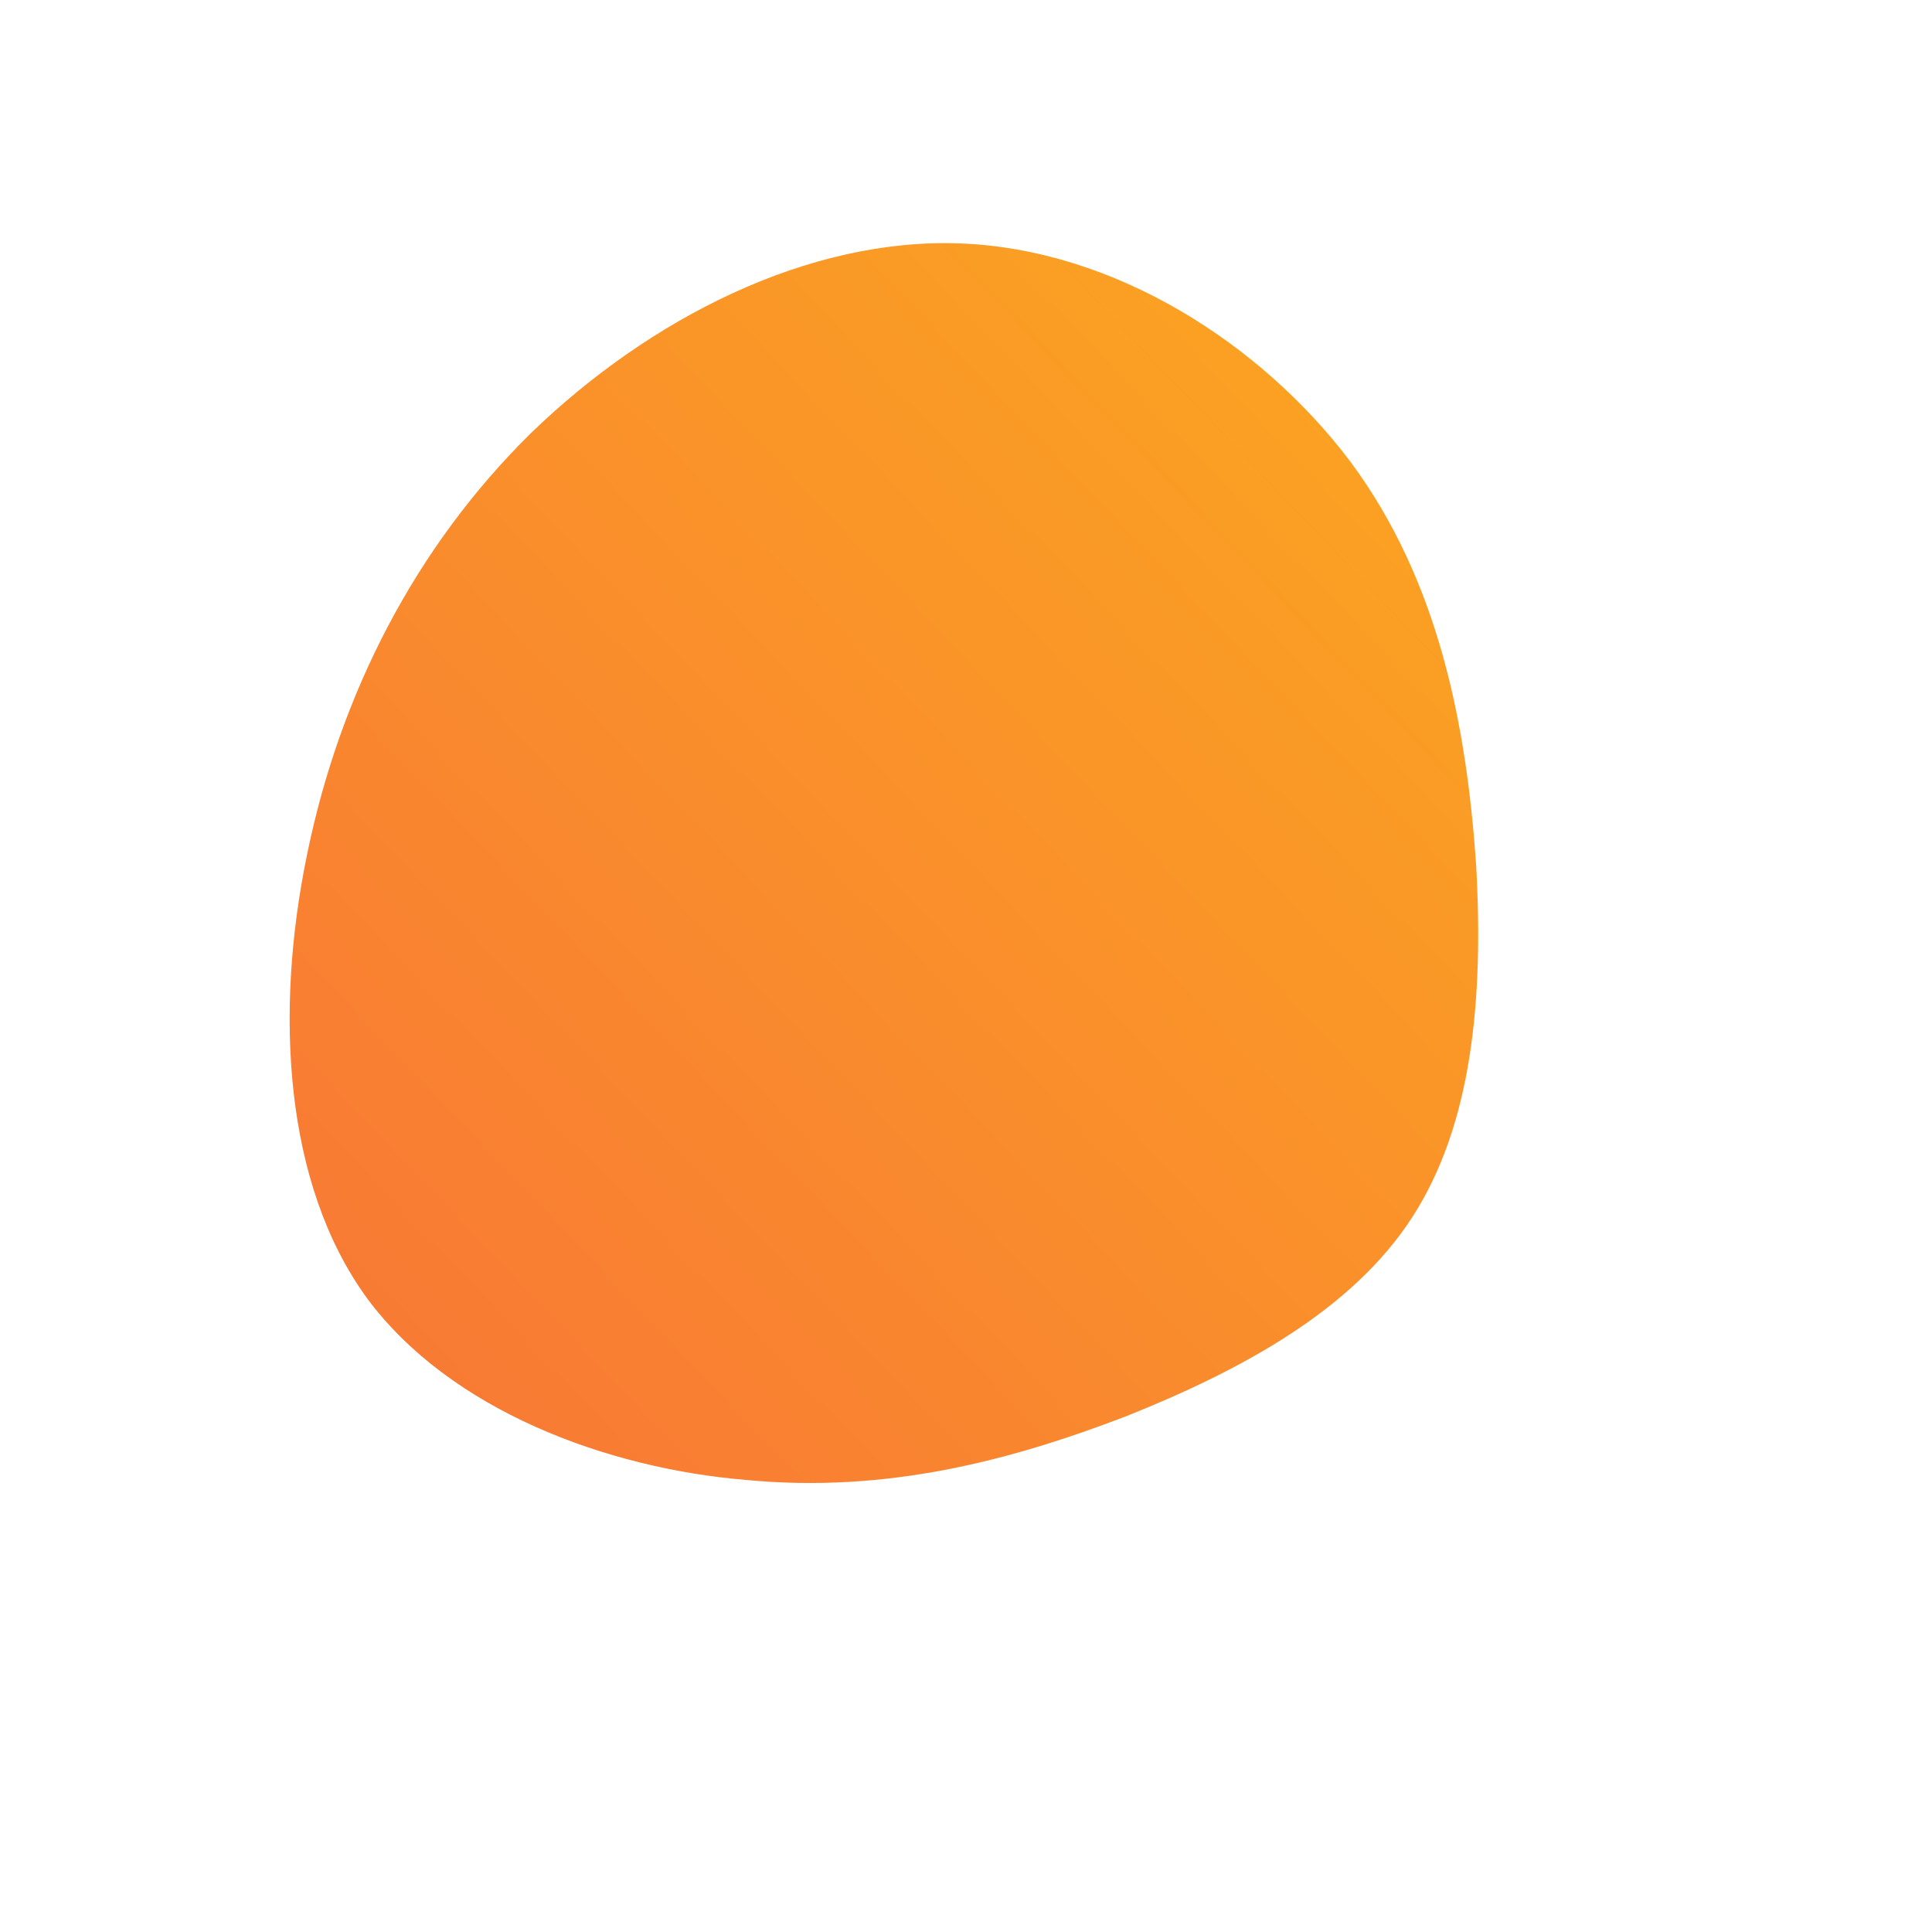 <!--?xml version="1.0" standalone="no"?-->              <svg id="sw-js-blob-svg" viewBox="0 0 100 100" xmlns="http://www.w3.org/2000/svg">                    <defs>                         <linearGradient id="sw-gradient" x1="0" x2="1" y1="1" y2="0">                            <stop id="stop1" stop-color="rgba(248, 117, 55, 1)" offset="0%"></stop>                            <stop id="stop2" stop-color="rgba(251, 168, 31, 1)" offset="100%"></stop>                        </linearGradient>                    </defs>                <path fill="url(#sw-gradient)" d="M19.9,-26.1C24.5,-19.9,25.9,-12.4,26.4,-5.3C26.8,1.7,26.2,8.2,23.1,13C20,17.8,14.3,20.9,8.3,23.3C2.3,25.6,-4.1,27.3,-11.4,26.6C-18.6,26,-26.7,23,-31,17.2C-35.3,11.3,-35.8,2.4,-34.1,-5.8C-32.4,-14.1,-28.5,-21.7,-22.5,-27.6C-16.4,-33.5,-8.2,-37.7,-0.3,-37.4C7.7,-37.1,15.3,-32.2,19.9,-26.1Z" width="100%" height="100%" transform="translate(50 50)" stroke-width="0" style="transition: all 0.3s ease 0s;"></path>              </svg>